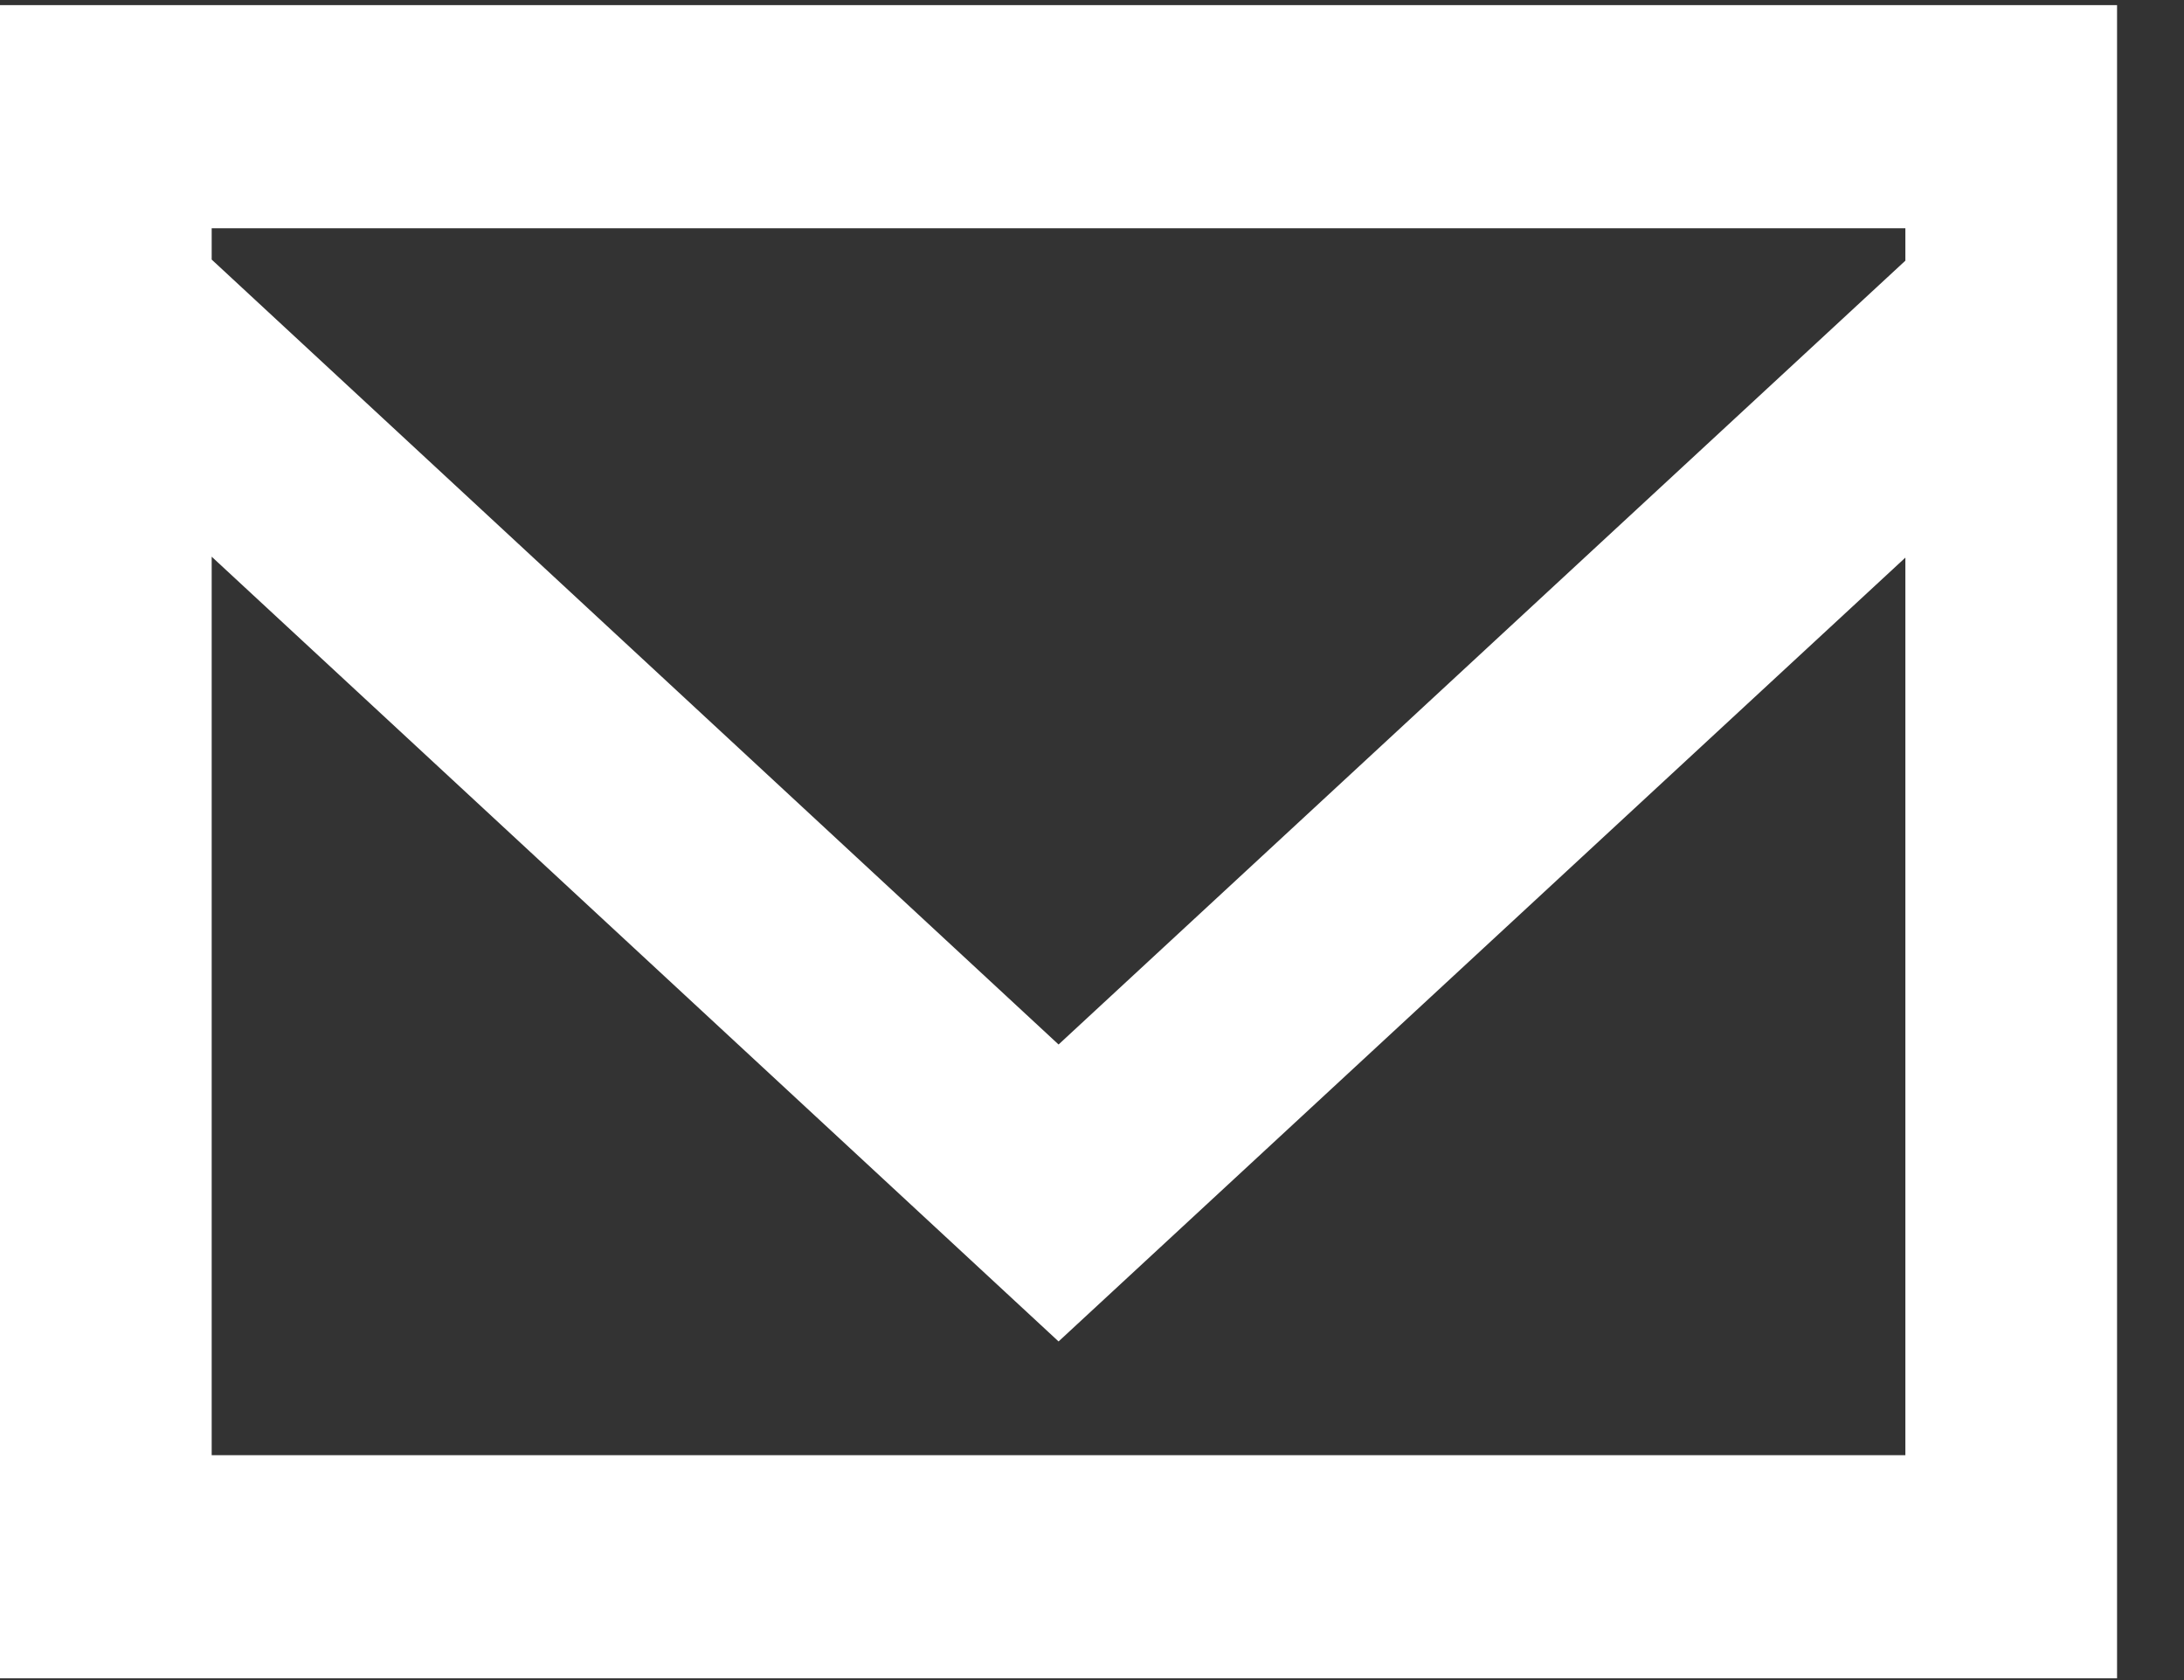 <svg width="26" height="20" viewBox="0 0 26 20" fill="none" xmlns="http://www.w3.org/2000/svg">
<rect x="0" y="0" width="26" height="20" fill="#333333" stroke="none"/>
<path fill-rule="evenodd" clip-rule="evenodd" d="M22.683 3.103L12.602 12.434L2.52 3.09V2.717H22.683V3.103ZM2.52 17.323V6.627L12.602 15.969L22.683 6.638V17.323H2.52ZM0 19.979H25.203V0.061H0V19.979Z" fill="white"/>
</svg>
